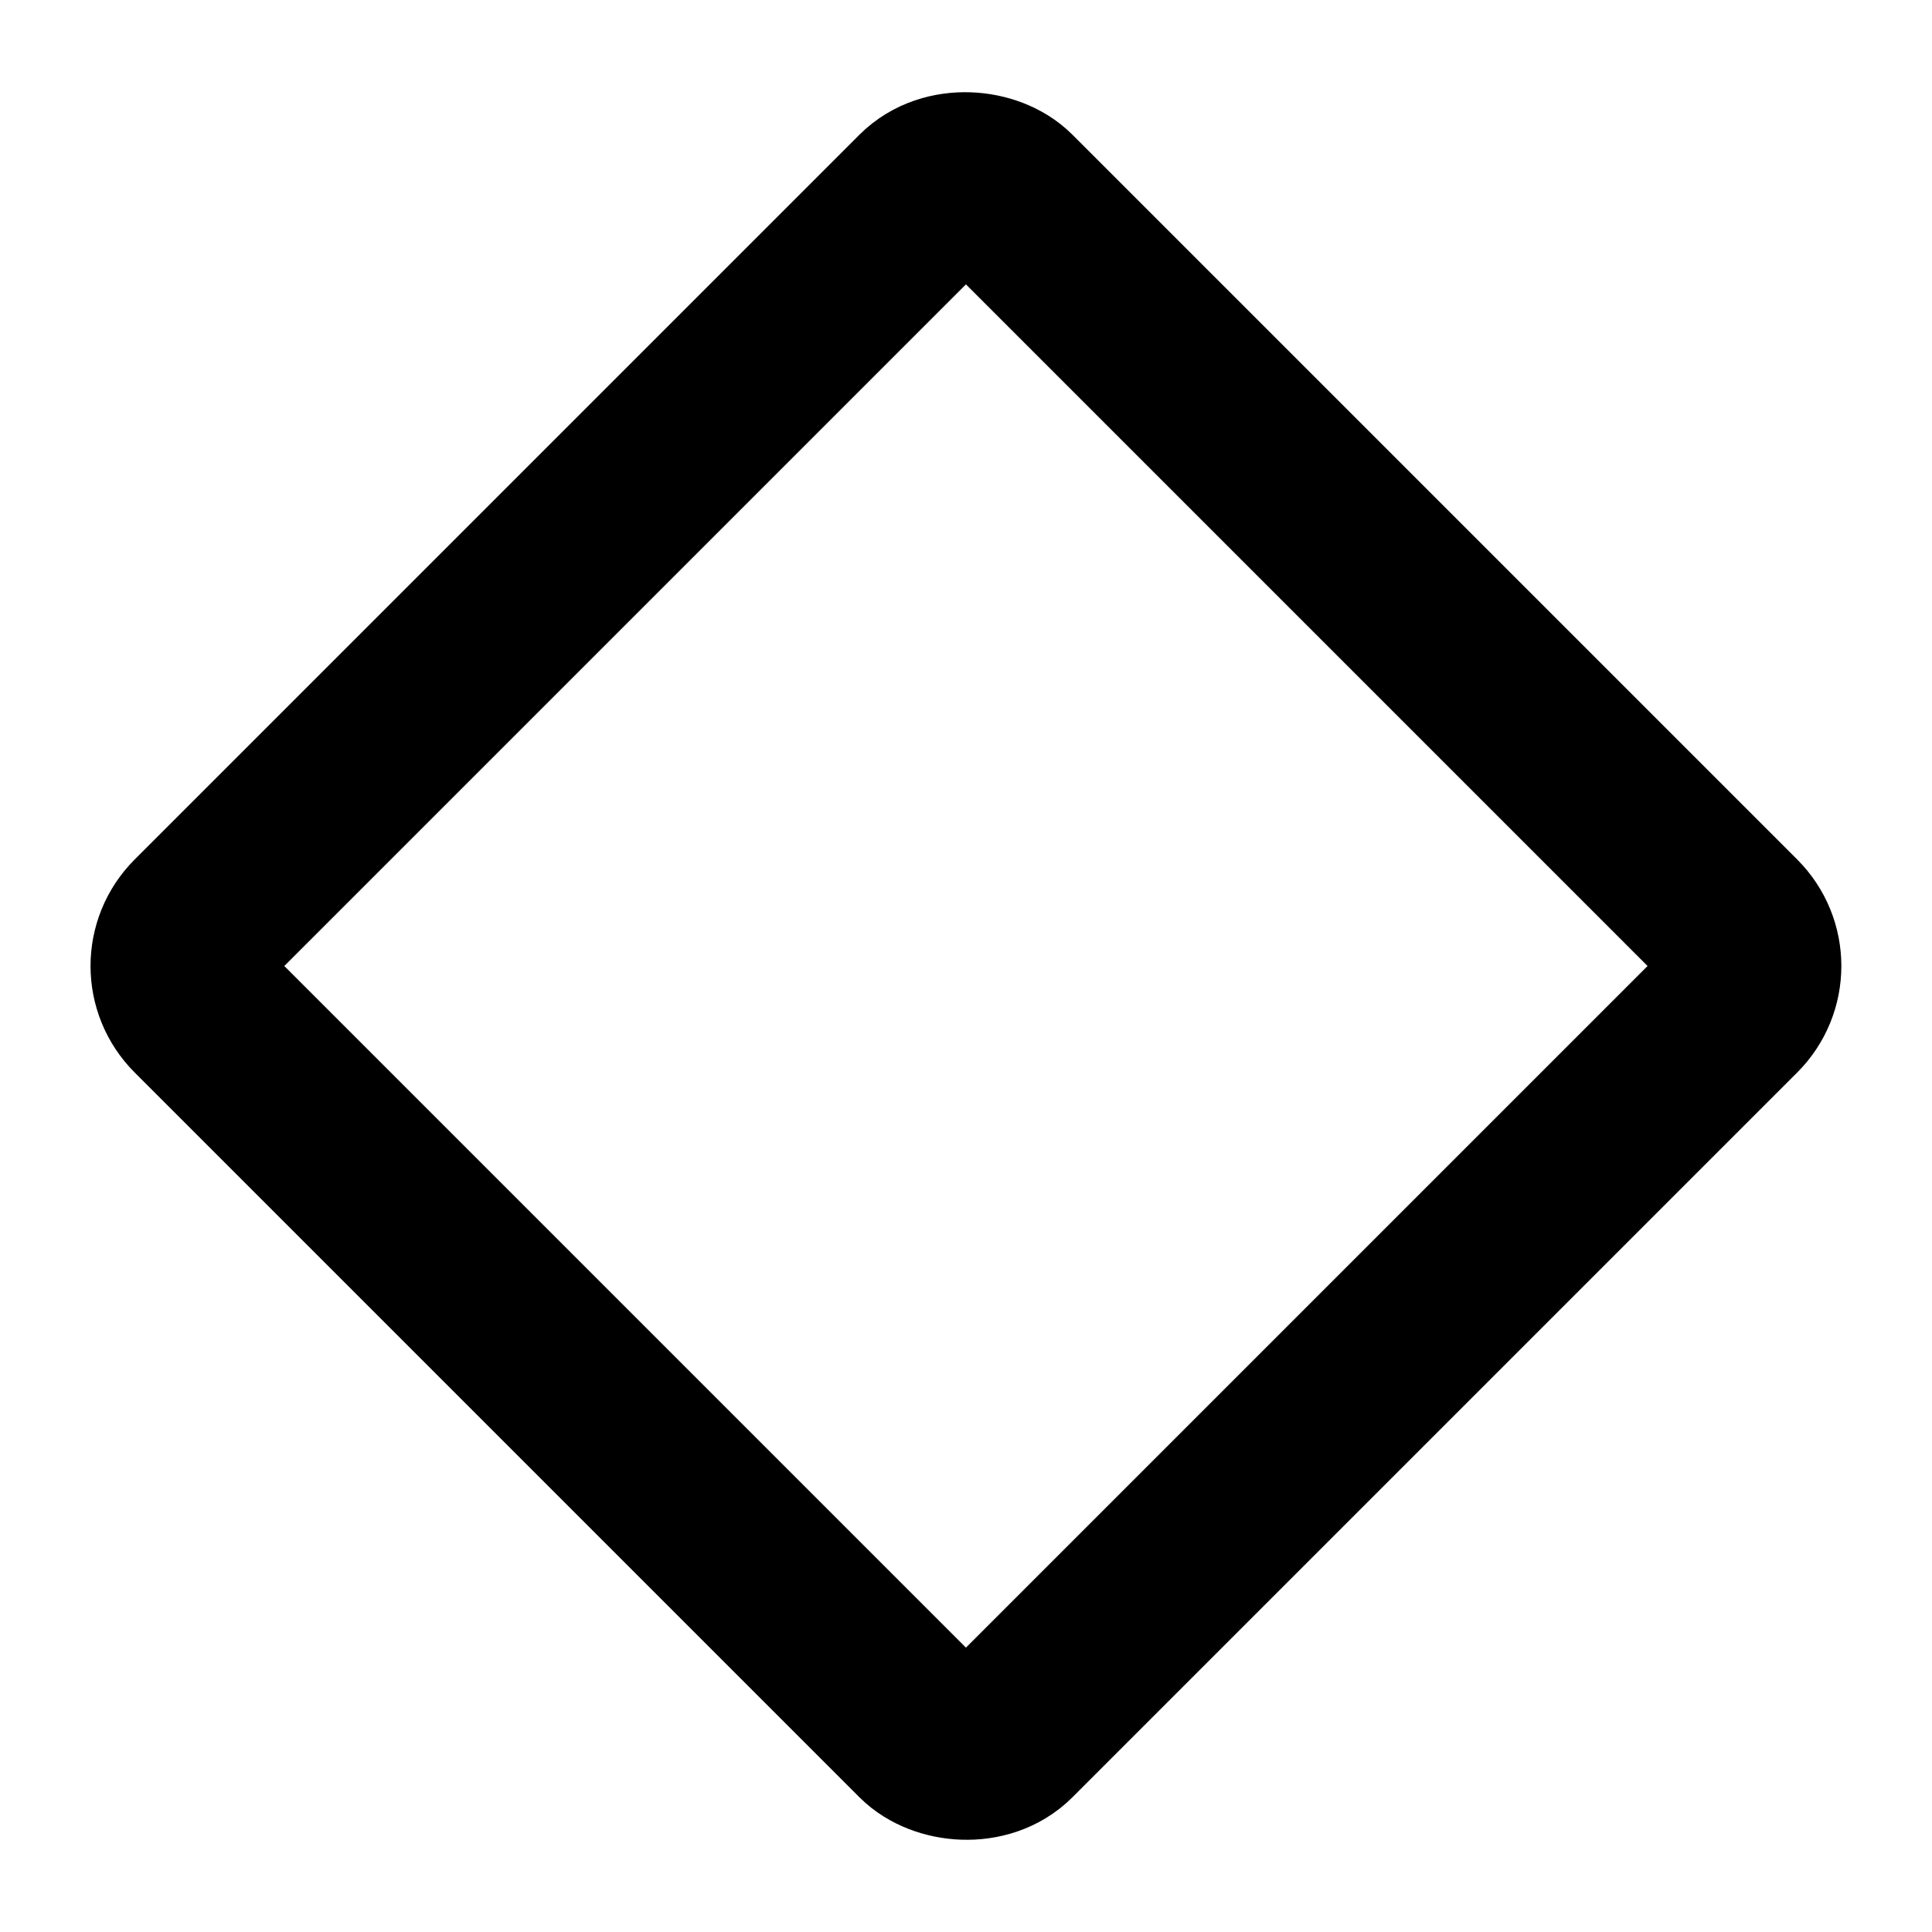 <svg xmlns="http://www.w3.org/2000/svg" viewBox="0 0 256 256"><rect width="256" height="256" fill="none"/><rect x="52.13" y="52.13" width="151.73" height="151.73" rx="7.95" transform="translate(-53.02 128) rotate(-45)" fill="none" stroke="#000" stroke-linecap="round" stroke-linejoin="round" stroke-width="24"/></svg>
